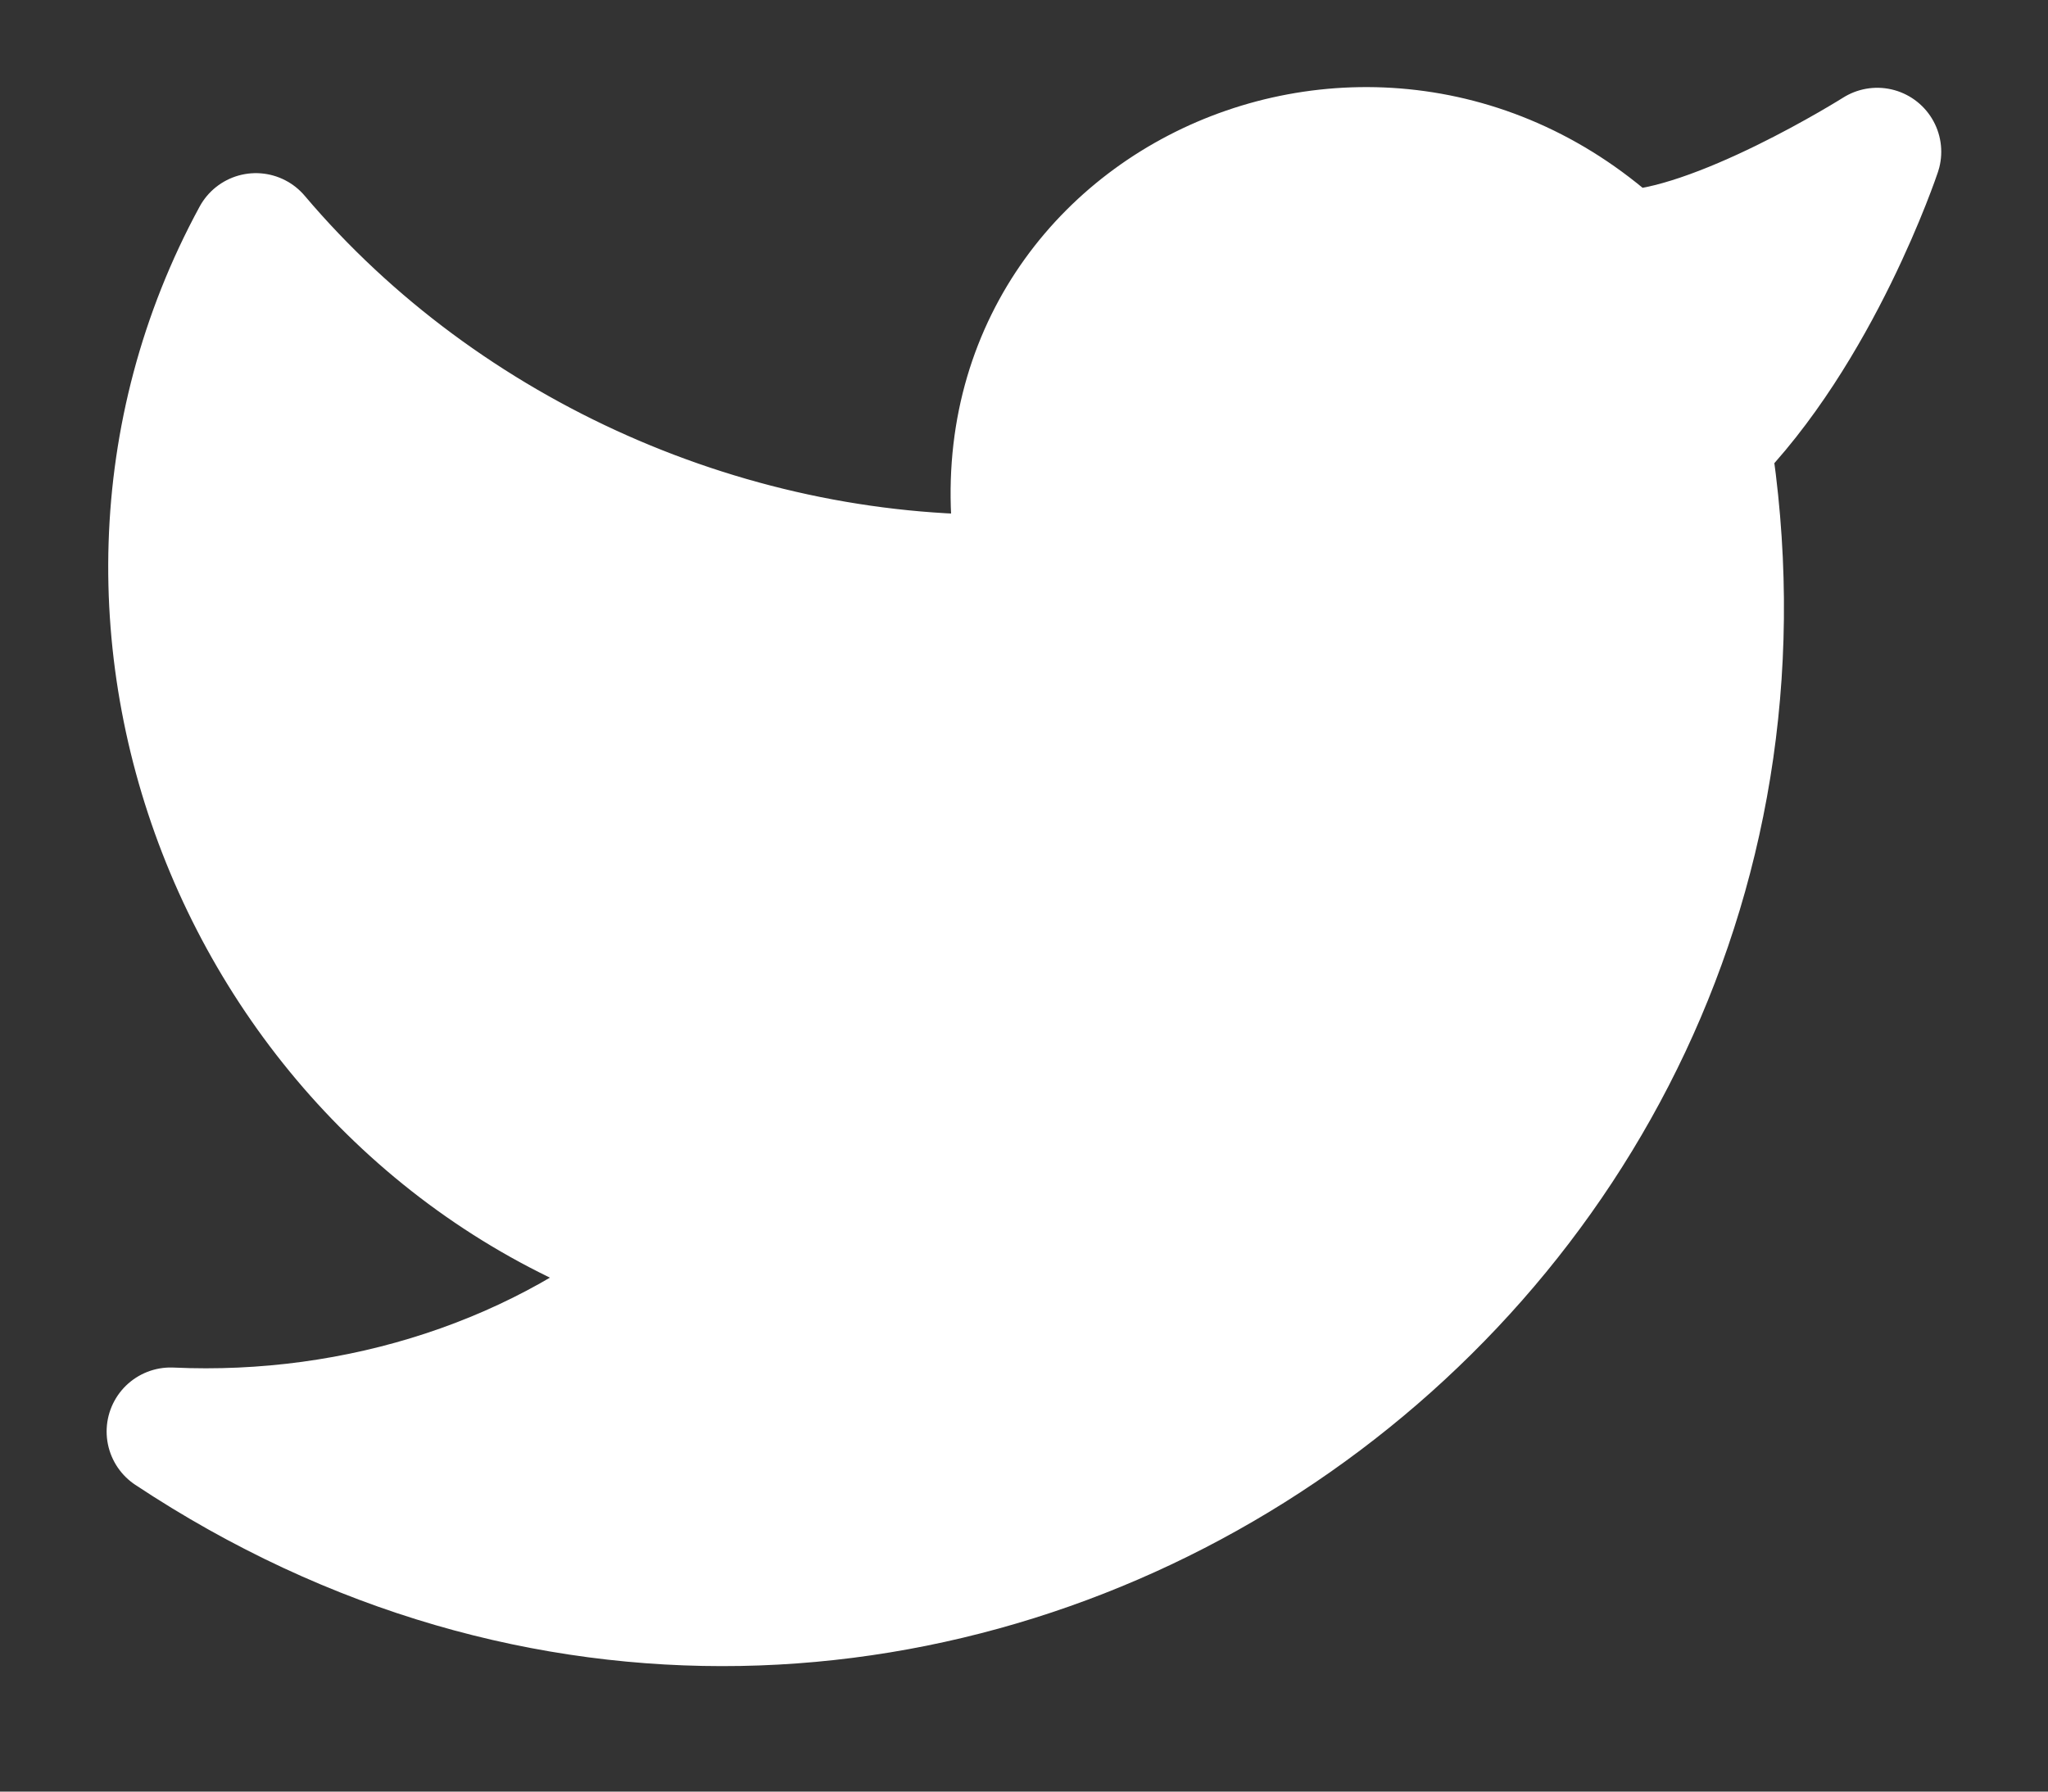 <svg width="16" height="14" viewBox="0 0 16 14" fill="none" xmlns="http://www.w3.org/2000/svg">
<rect x="0" y="0" width="16" height="14" fill="#333333" stroke="none"/>
<path d="M14.666 1.186C14.666 1.186 14.199 2.586 13.333 3.453C14.399 10.12 7.066 14.986 1.333 11.186C2.799 11.253 4.266 10.786 5.333 9.853C1.999 8.853 0.333 4.919 1.999 1.853C3.466 3.586 5.733 4.586 7.999 4.519C7.399 1.719 10.666 0.119 12.666 1.986C13.399 1.986 14.666 1.186 14.666 1.186Z" fill="white" stroke="white" stroke-linecap="round" stroke-linejoin="round"/>
</svg>

